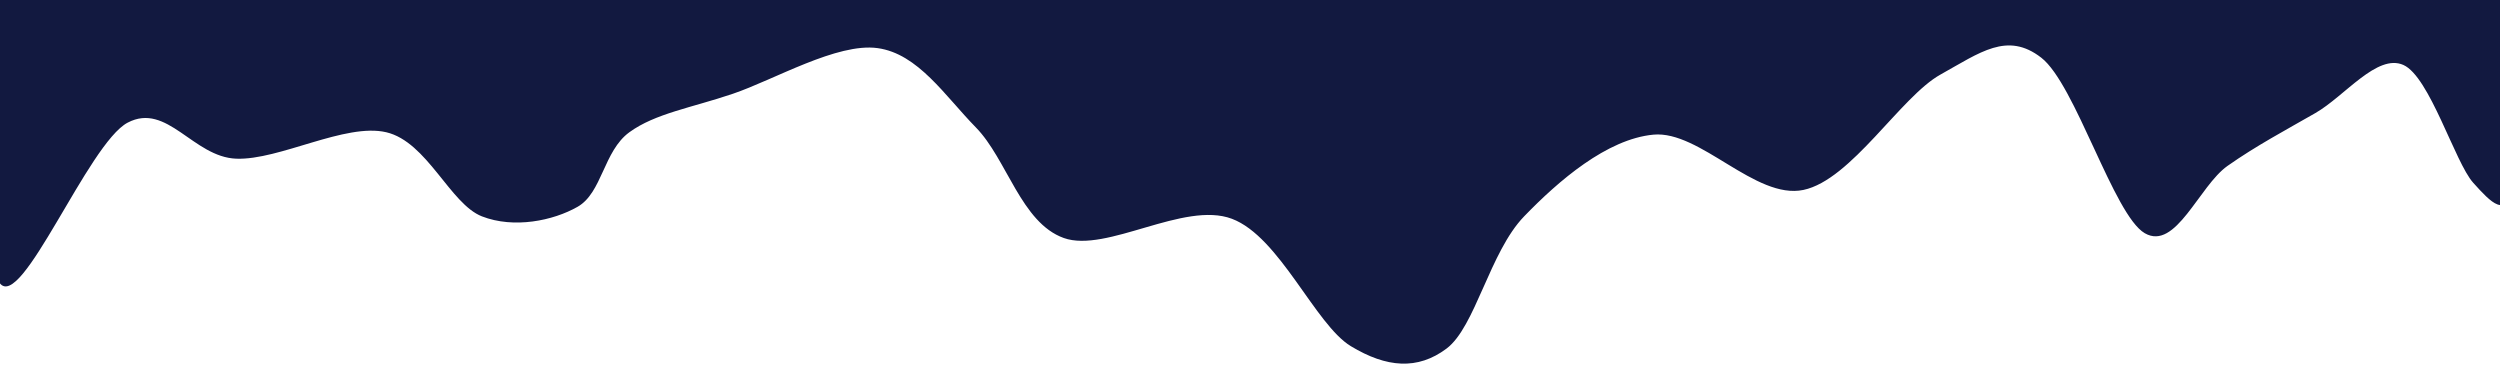 <svg version="1.1" viewBox="0.0 0.0 950.596 138.63" fill="none" stroke="none" stroke-linecap="square" stroke-miterlimit="10" xmlns:xlink="http://www.w3.org/1999/xlink" xmlns="http://www.w3.org/2000/svg"><clipPath id="p.0"><path d="m0 0l950.596 0l0 138.63l-950.596 0l0 -138.63z" clip-rule="nonzero"/></clipPath><g clip-path="url(#p.0)"><path fill="#000000" fill-opacity="0.0" d="m0 0l950.596 0l0 138.63l-950.596 0z" fill-rule="evenodd"/><!--color--><path fill="#121940" d="m-0.62 -21.561c0.077 21.521 -7.732 117.763 0.462 129.128c8.194 11.365 33.703 -53.065 48.703 -60.936c15 -7.871 24.91 13.101 41.299 13.71c16.388 0.609 41.462 -13.71 57.031 -10.054c15.569 3.656 24.255 27.267 36.382 31.989c12.127 4.722 27.041 1.676 36.382 -3.656c9.341 -5.331 9.833 -21.174 19.666 -28.333c9.833 -7.159 23.599 -9.292 39.332 -14.623c15.733 -5.331 39.66 -19.498 55.065 -17.366c15.405 2.132 25.566 18.126 37.365 30.16c11.8 12.034 17.208 36.254 33.432 42.043c16.224 5.789 45.723 -14.167 63.914 -7.312c18.191 6.855 31.629 40.216 45.232 48.441c13.602 8.226 25.402 9.139 36.382 0.913c10.98 -8.226 16.388 -36.711 29.499 -50.268c13.111 -13.557 31.466 -29.4 49.165 -31.076c17.699 -1.676 38.84 24.829 57.031 21.021c18.191 -3.808 37.038 -35.491 52.115 -43.869c15.077 -8.378 25.402 -16.452 38.349 -6.398c12.947 10.054 27.532 59.865 39.332 66.72c11.8 6.855 20.649 -17.974 31.466 -25.59c10.816 -7.616 22.288 -13.71 33.432 -20.108c11.144 -6.398 23.435 -22.696 33.432 -18.279c9.997 4.417 19.629 37.083 26.549 44.783c6.92 7.7 12.705 13.833 14.969 1.414c2.263 -12.419 -1.157 -63.273 -1.388 -75.927" fill-rule="evenodd"/></g></svg>